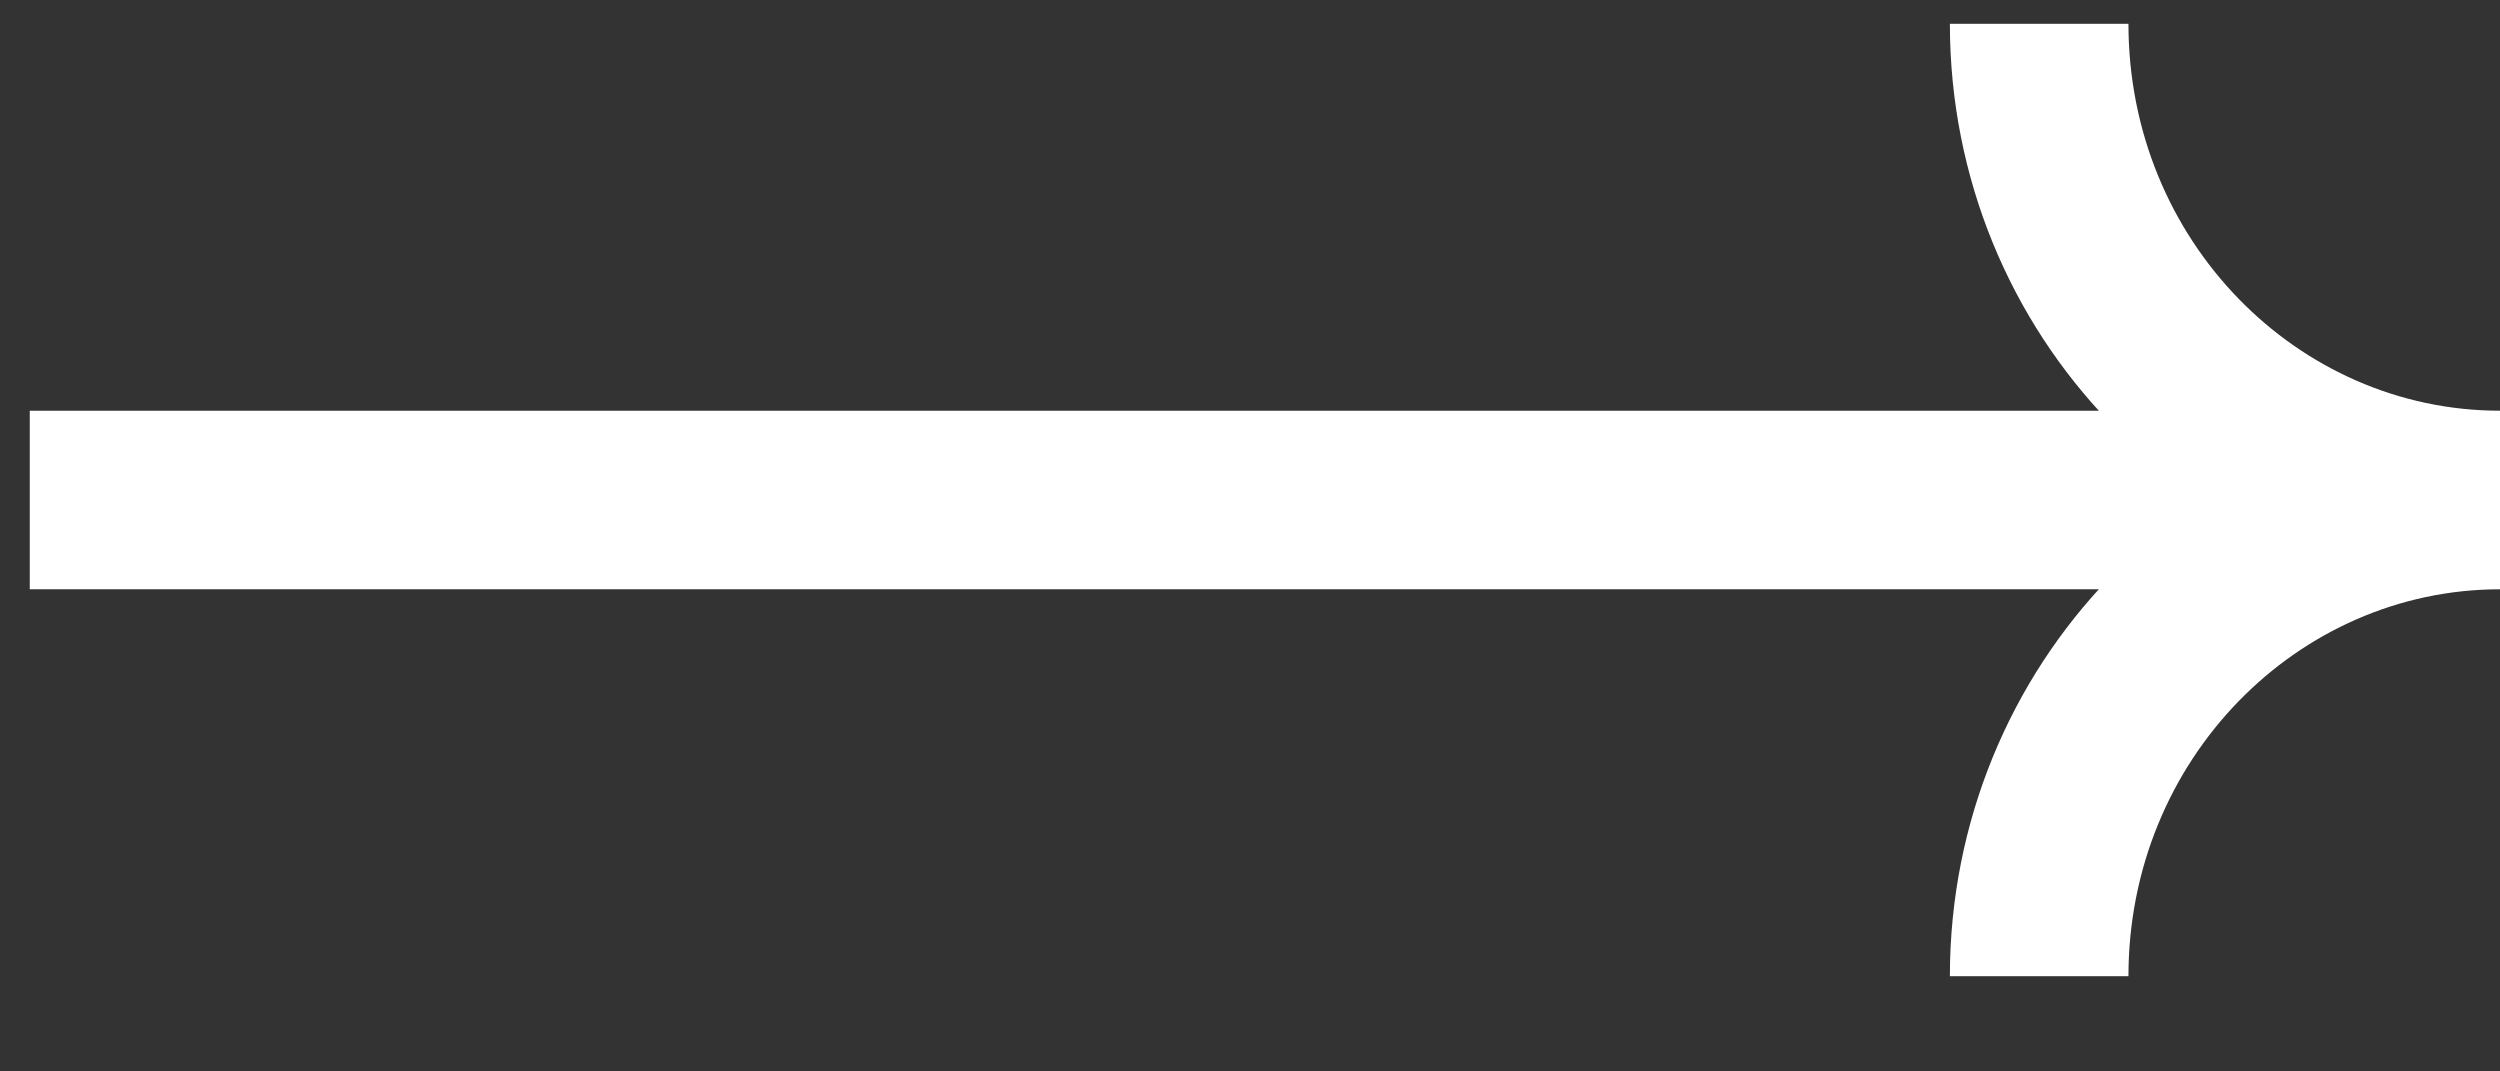 <svg width="21" height="9" viewBox="0 0 21 9" fill="none" xmlns="http://www.w3.org/2000/svg">
<rect x="0" y="0" width="21" height="9" fill="#333333" stroke="none"/>
<path d="M1 3.45H0.25L0.25 4.95L1 4.95L1 3.45ZM1 4.95L20 4.95V3.45L1 3.45L1 4.95ZM16.379 0.2C16.379 2.8 18.425 4.95 21 4.95V3.45C19.299 3.45 17.879 2.018 17.879 0.2L16.379 0.2ZM21 3.45C18.425 3.45 16.379 5.6 16.379 8.2H17.879C17.879 6.382 19.299 4.95 21 4.95V3.45Z" fill="white"/>
</svg>
